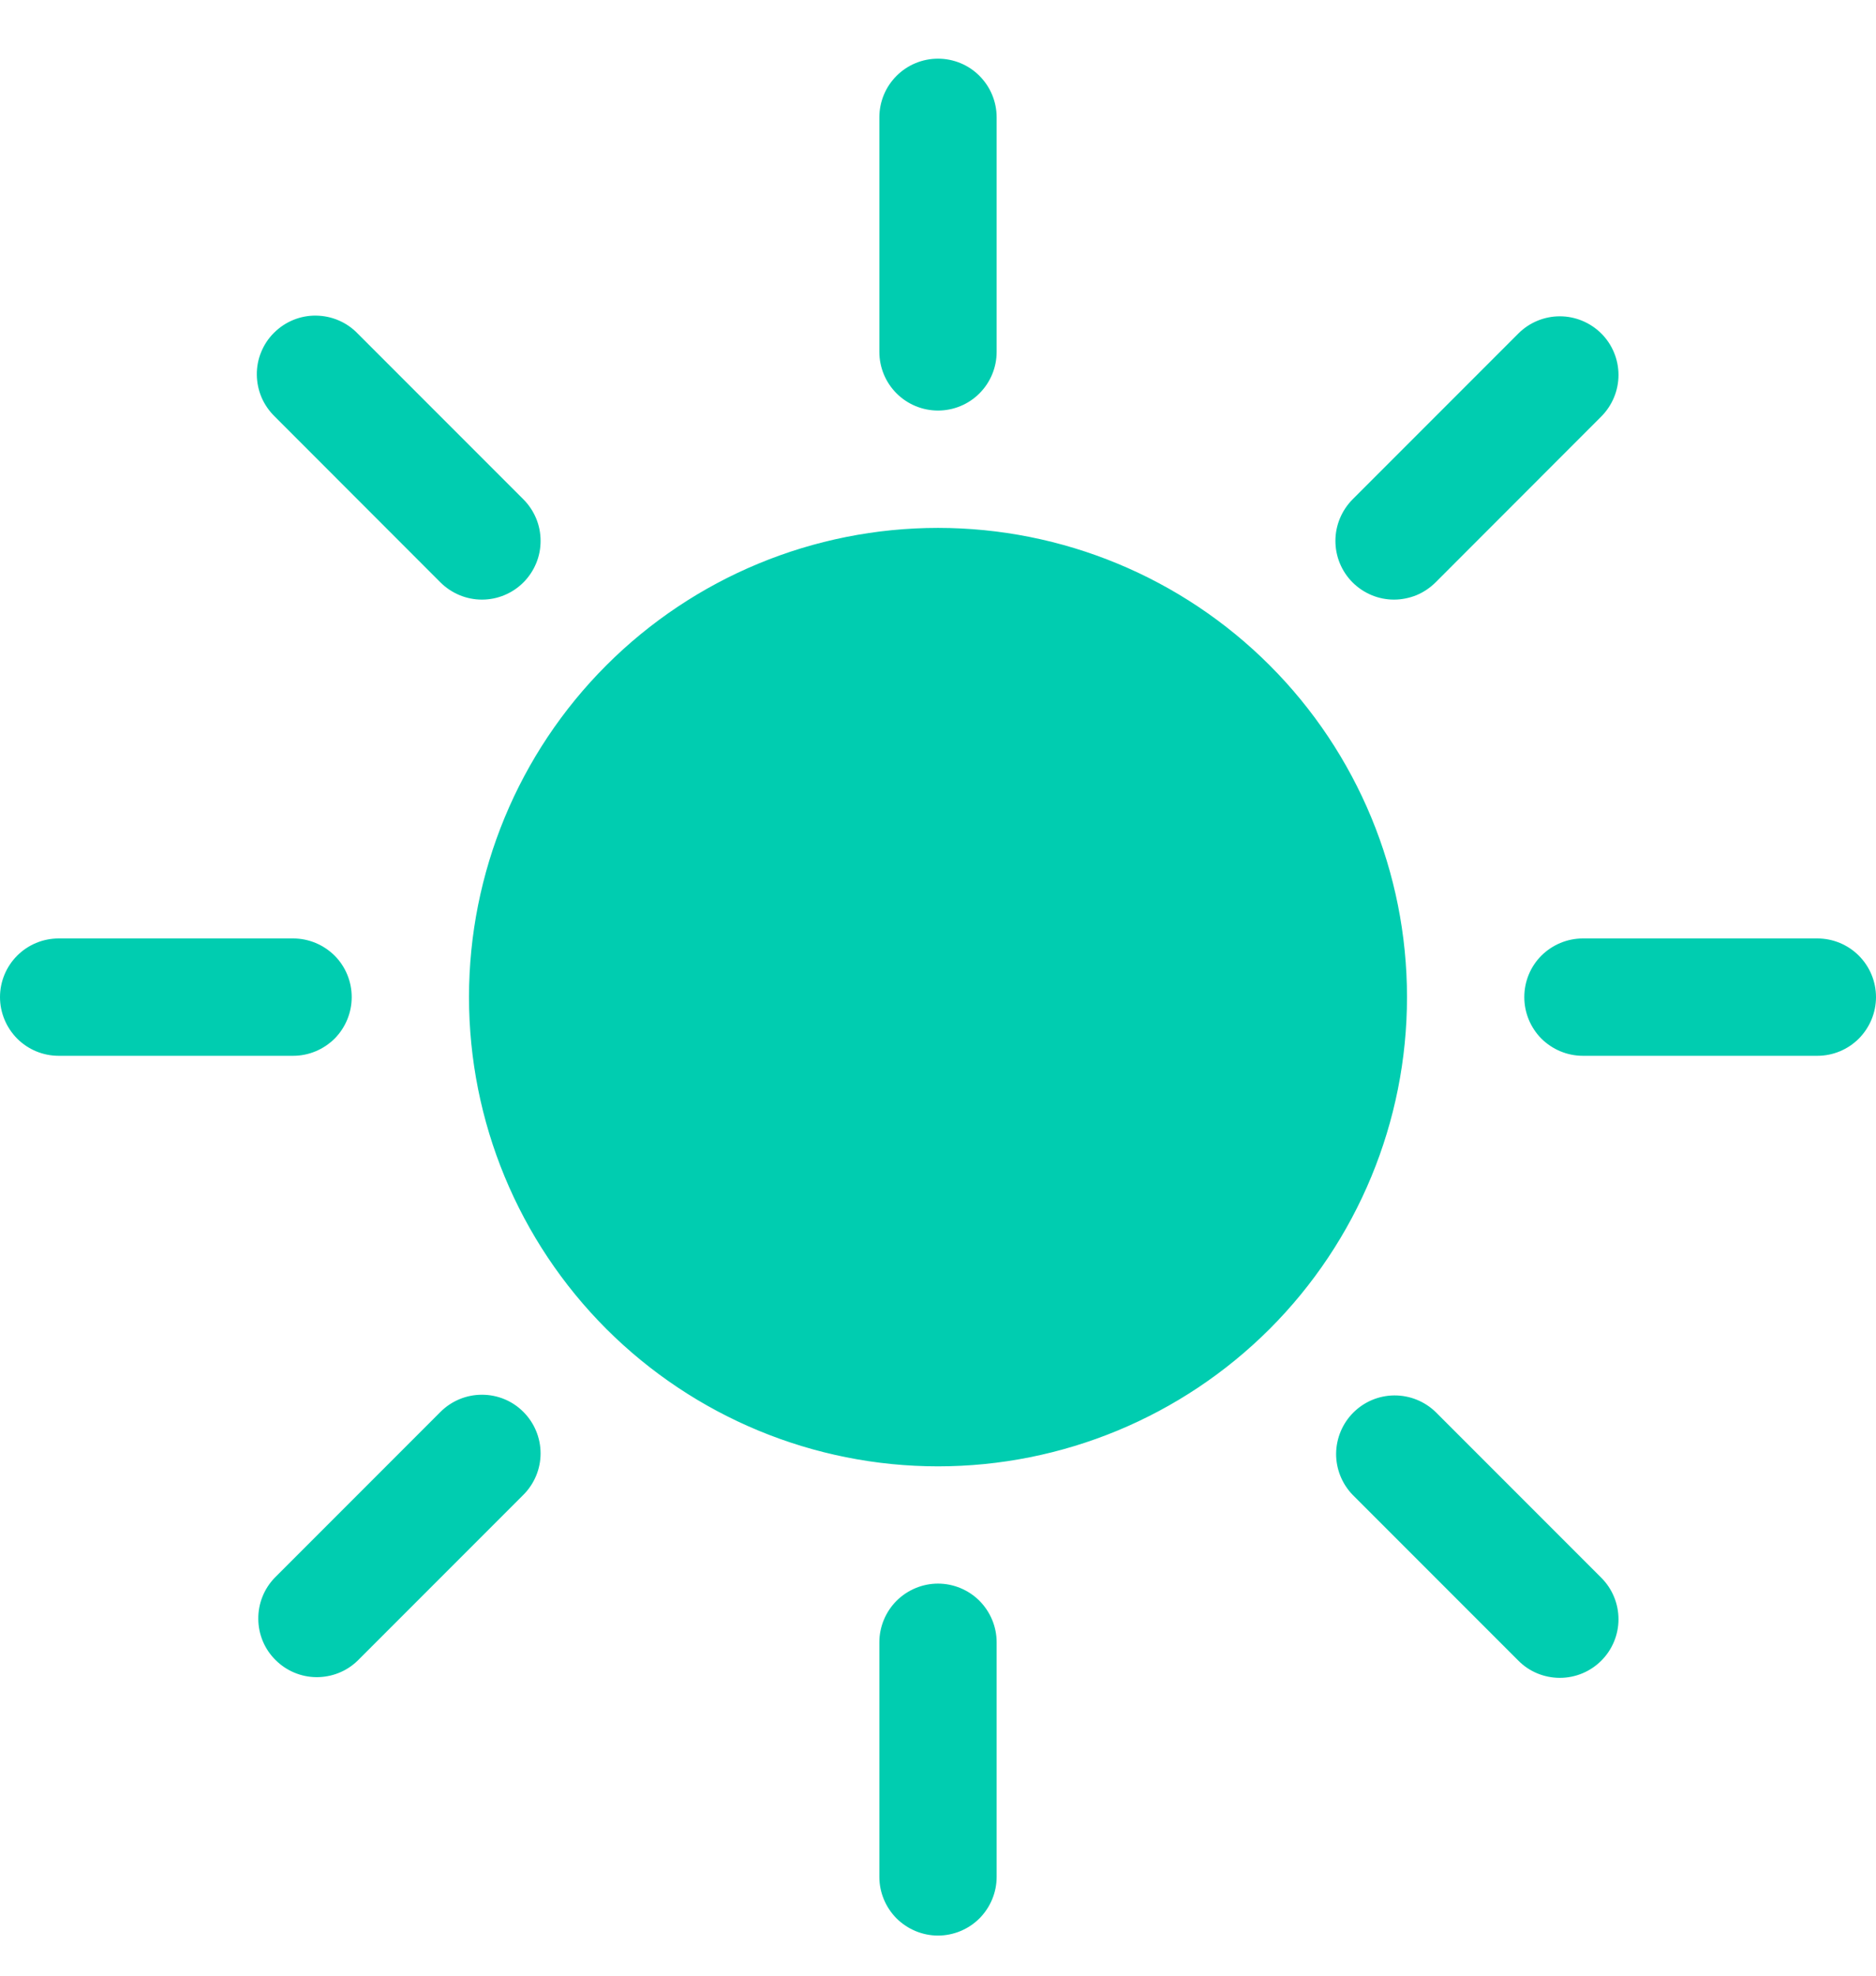 <svg width="19" height="20" viewBox="0 0 19 20" fill="none" xmlns="http://www.w3.org/2000/svg">
<path d="M9.5 14.844C10.76 14.844 11.968 14.343 12.859 13.453C13.75 12.562 14.25 11.354 14.25 10.094C14.25 8.834 13.75 7.626 12.859 6.735C11.968 5.844 10.76 5.344 9.5 5.344C8.24 5.344 7.032 5.844 6.141 6.735C5.25 7.626 4.75 8.834 4.75 10.094C4.75 11.354 5.25 12.562 6.141 13.453C7.032 14.343 8.24 14.844 9.5 14.844V14.844ZM9.5 0.594C9.657 0.594 9.809 0.656 9.92 0.768C10.031 0.879 10.094 1.03 10.094 1.188V3.562C10.094 3.72 10.031 3.871 9.92 3.982C9.809 4.094 9.657 4.156 9.5 4.156C9.343 4.156 9.192 4.094 9.08 3.982C8.969 3.871 8.906 3.72 8.906 3.562V1.188C8.906 1.03 8.969 0.879 9.08 0.768C9.192 0.656 9.343 0.594 9.5 0.594V0.594ZM9.5 16.031C9.657 16.031 9.809 16.094 9.92 16.205C10.031 16.317 10.094 16.468 10.094 16.625V19C10.094 19.157 10.031 19.308 9.92 19.42C9.809 19.531 9.657 19.594 9.5 19.594C9.343 19.594 9.192 19.531 9.08 19.42C8.969 19.308 8.906 19.157 8.906 19V16.625C8.906 16.468 8.969 16.317 9.08 16.205C9.192 16.094 9.343 16.031 9.5 16.031V16.031ZM19 10.094C19 10.251 18.937 10.402 18.826 10.514C18.715 10.625 18.564 10.688 18.406 10.688H16.031C15.874 10.688 15.723 10.625 15.611 10.514C15.5 10.402 15.438 10.251 15.438 10.094C15.438 9.936 15.5 9.785 15.611 9.674C15.723 9.563 15.874 9.5 16.031 9.5H18.406C18.564 9.5 18.715 9.563 18.826 9.674C18.937 9.785 19 9.936 19 10.094ZM3.562 10.094C3.562 10.251 3.5 10.402 3.389 10.514C3.277 10.625 3.126 10.688 2.969 10.688H0.594C0.436 10.688 0.285 10.625 0.174 10.514C0.063 10.402 0 10.251 0 10.094C0 9.936 0.063 9.785 0.174 9.674C0.285 9.563 0.436 9.5 0.594 9.5H2.969C3.126 9.5 3.277 9.563 3.389 9.674C3.5 9.785 3.562 9.936 3.562 10.094ZM16.218 3.376C16.329 3.487 16.392 3.638 16.392 3.796C16.392 3.953 16.329 4.104 16.218 4.216L14.539 5.896C14.483 5.951 14.418 5.995 14.346 6.025C14.274 6.054 14.196 6.07 14.118 6.07C13.961 6.07 13.81 6.007 13.698 5.895C13.643 5.84 13.6 5.775 13.57 5.703C13.54 5.63 13.525 5.553 13.525 5.475C13.525 5.318 13.588 5.167 13.699 5.055L15.378 3.376C15.489 3.265 15.64 3.202 15.798 3.202C15.955 3.202 16.106 3.265 16.218 3.376V3.376ZM5.301 14.293C5.412 14.404 5.475 14.555 5.475 14.713C5.475 14.87 5.412 15.021 5.301 15.132L3.622 16.811C3.51 16.92 3.36 16.979 3.204 16.978C3.049 16.977 2.9 16.914 2.79 16.804C2.679 16.694 2.617 16.545 2.616 16.39C2.614 16.234 2.674 16.084 2.782 15.972L4.461 14.293C4.573 14.181 4.724 14.119 4.881 14.119C5.039 14.119 5.19 14.181 5.301 14.293V14.293ZM16.218 16.811C16.106 16.923 15.955 16.985 15.798 16.985C15.64 16.985 15.489 16.923 15.378 16.811L13.699 15.132C13.591 15.02 13.531 14.87 13.532 14.715C13.534 14.559 13.596 14.41 13.706 14.3C13.816 14.19 13.965 14.127 14.121 14.126C14.277 14.125 14.427 14.185 14.539 14.293L16.218 15.972C16.329 16.083 16.392 16.234 16.392 16.392C16.392 16.549 16.329 16.7 16.218 16.811ZM5.301 5.896C5.19 6.007 5.039 6.07 4.881 6.07C4.724 6.07 4.573 6.007 4.461 5.896L2.782 4.216C2.726 4.161 2.68 4.095 2.649 4.023C2.618 3.95 2.602 3.873 2.601 3.794C2.6 3.715 2.615 3.637 2.645 3.564C2.675 3.491 2.719 3.424 2.775 3.369C2.831 3.313 2.897 3.269 2.97 3.239C3.043 3.209 3.121 3.194 3.2 3.195C3.279 3.196 3.357 3.212 3.429 3.243C3.502 3.274 3.567 3.319 3.622 3.376L5.301 5.055C5.356 5.11 5.4 5.176 5.43 5.248C5.46 5.32 5.475 5.397 5.475 5.476C5.475 5.554 5.46 5.631 5.43 5.703C5.4 5.775 5.356 5.841 5.301 5.896V5.896Z" fill="#00CDB0"/>
</svg>
